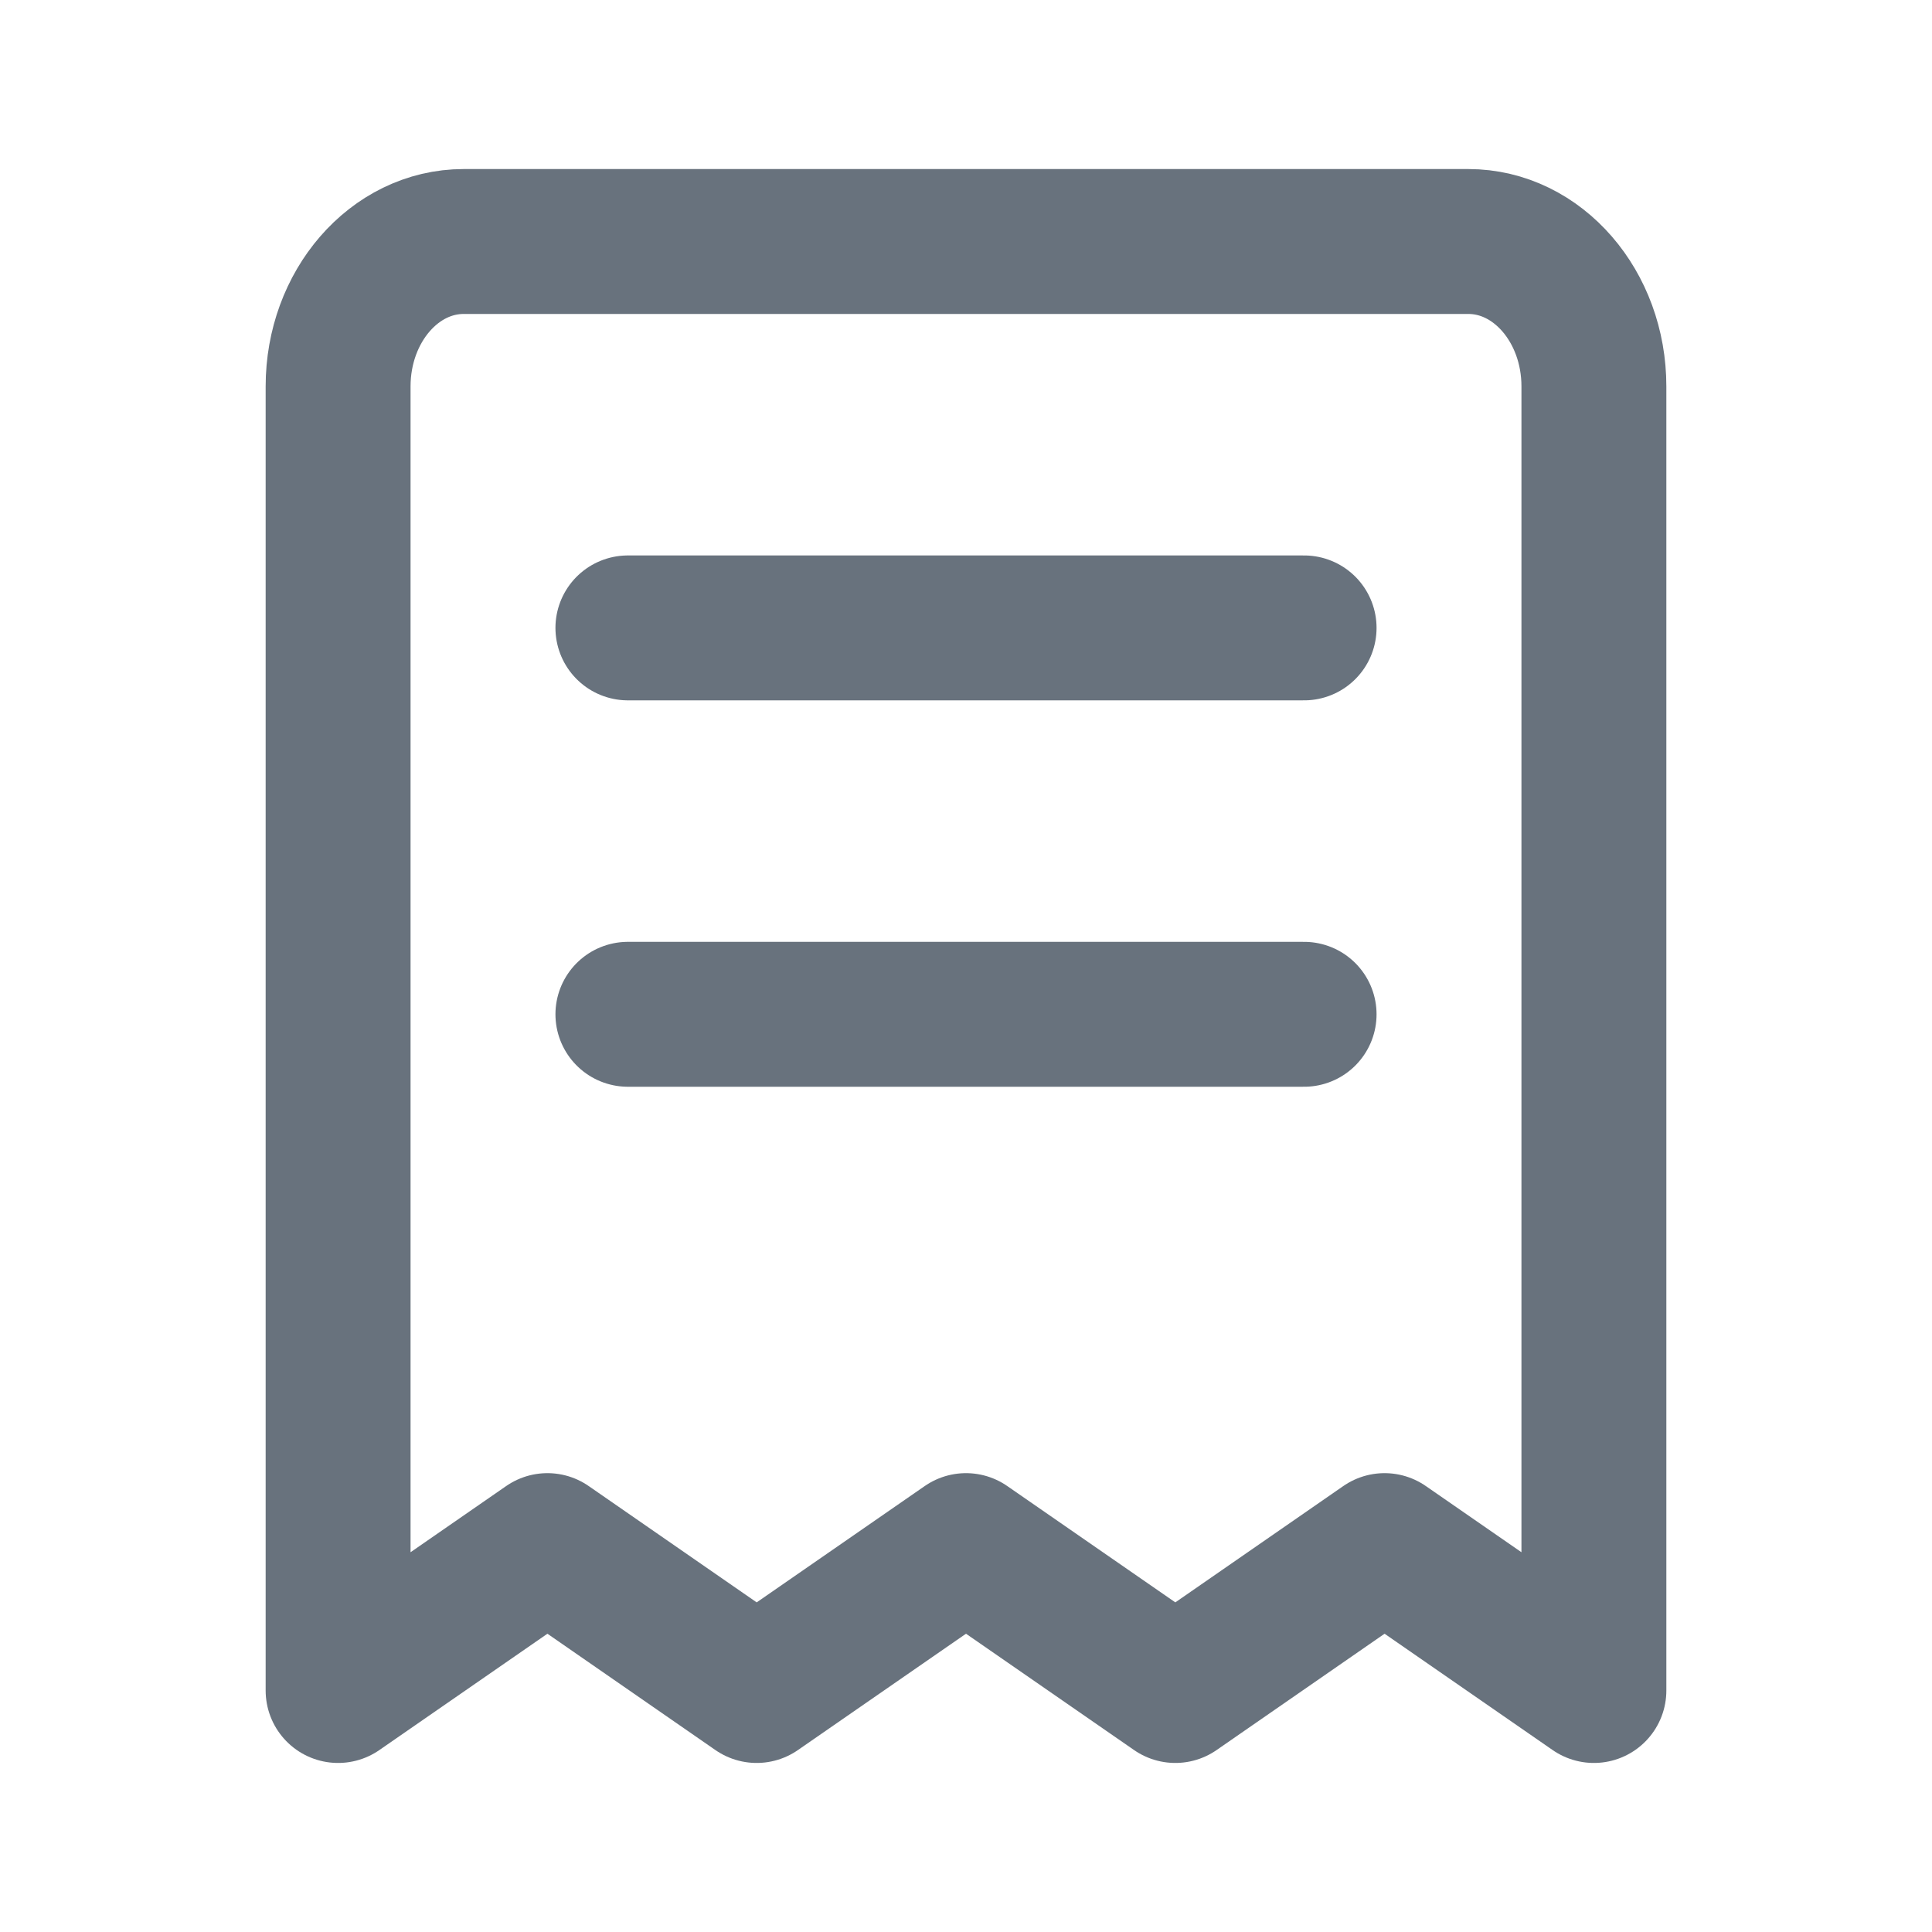 <svg width="20" height="20" viewBox="0 0 20 20" fill="none" xmlns="http://www.w3.org/2000/svg">
<path d="M6.5 6.5H13.5M6.5 10.5H13.5M4.8 2.5H15.2C15.918 2.5 16.5 3.172 16.5 4V17.5L14.333 16L12.167 17.5L10 16L7.833 17.5L5.667 16L3.5 17.5V4C3.5 3.172 4.082 2.5 4.8 2.5Z" stroke="#68727D" stroke-width="1.5" stroke-linecap="round" stroke-linejoin="round"/>
</svg>
